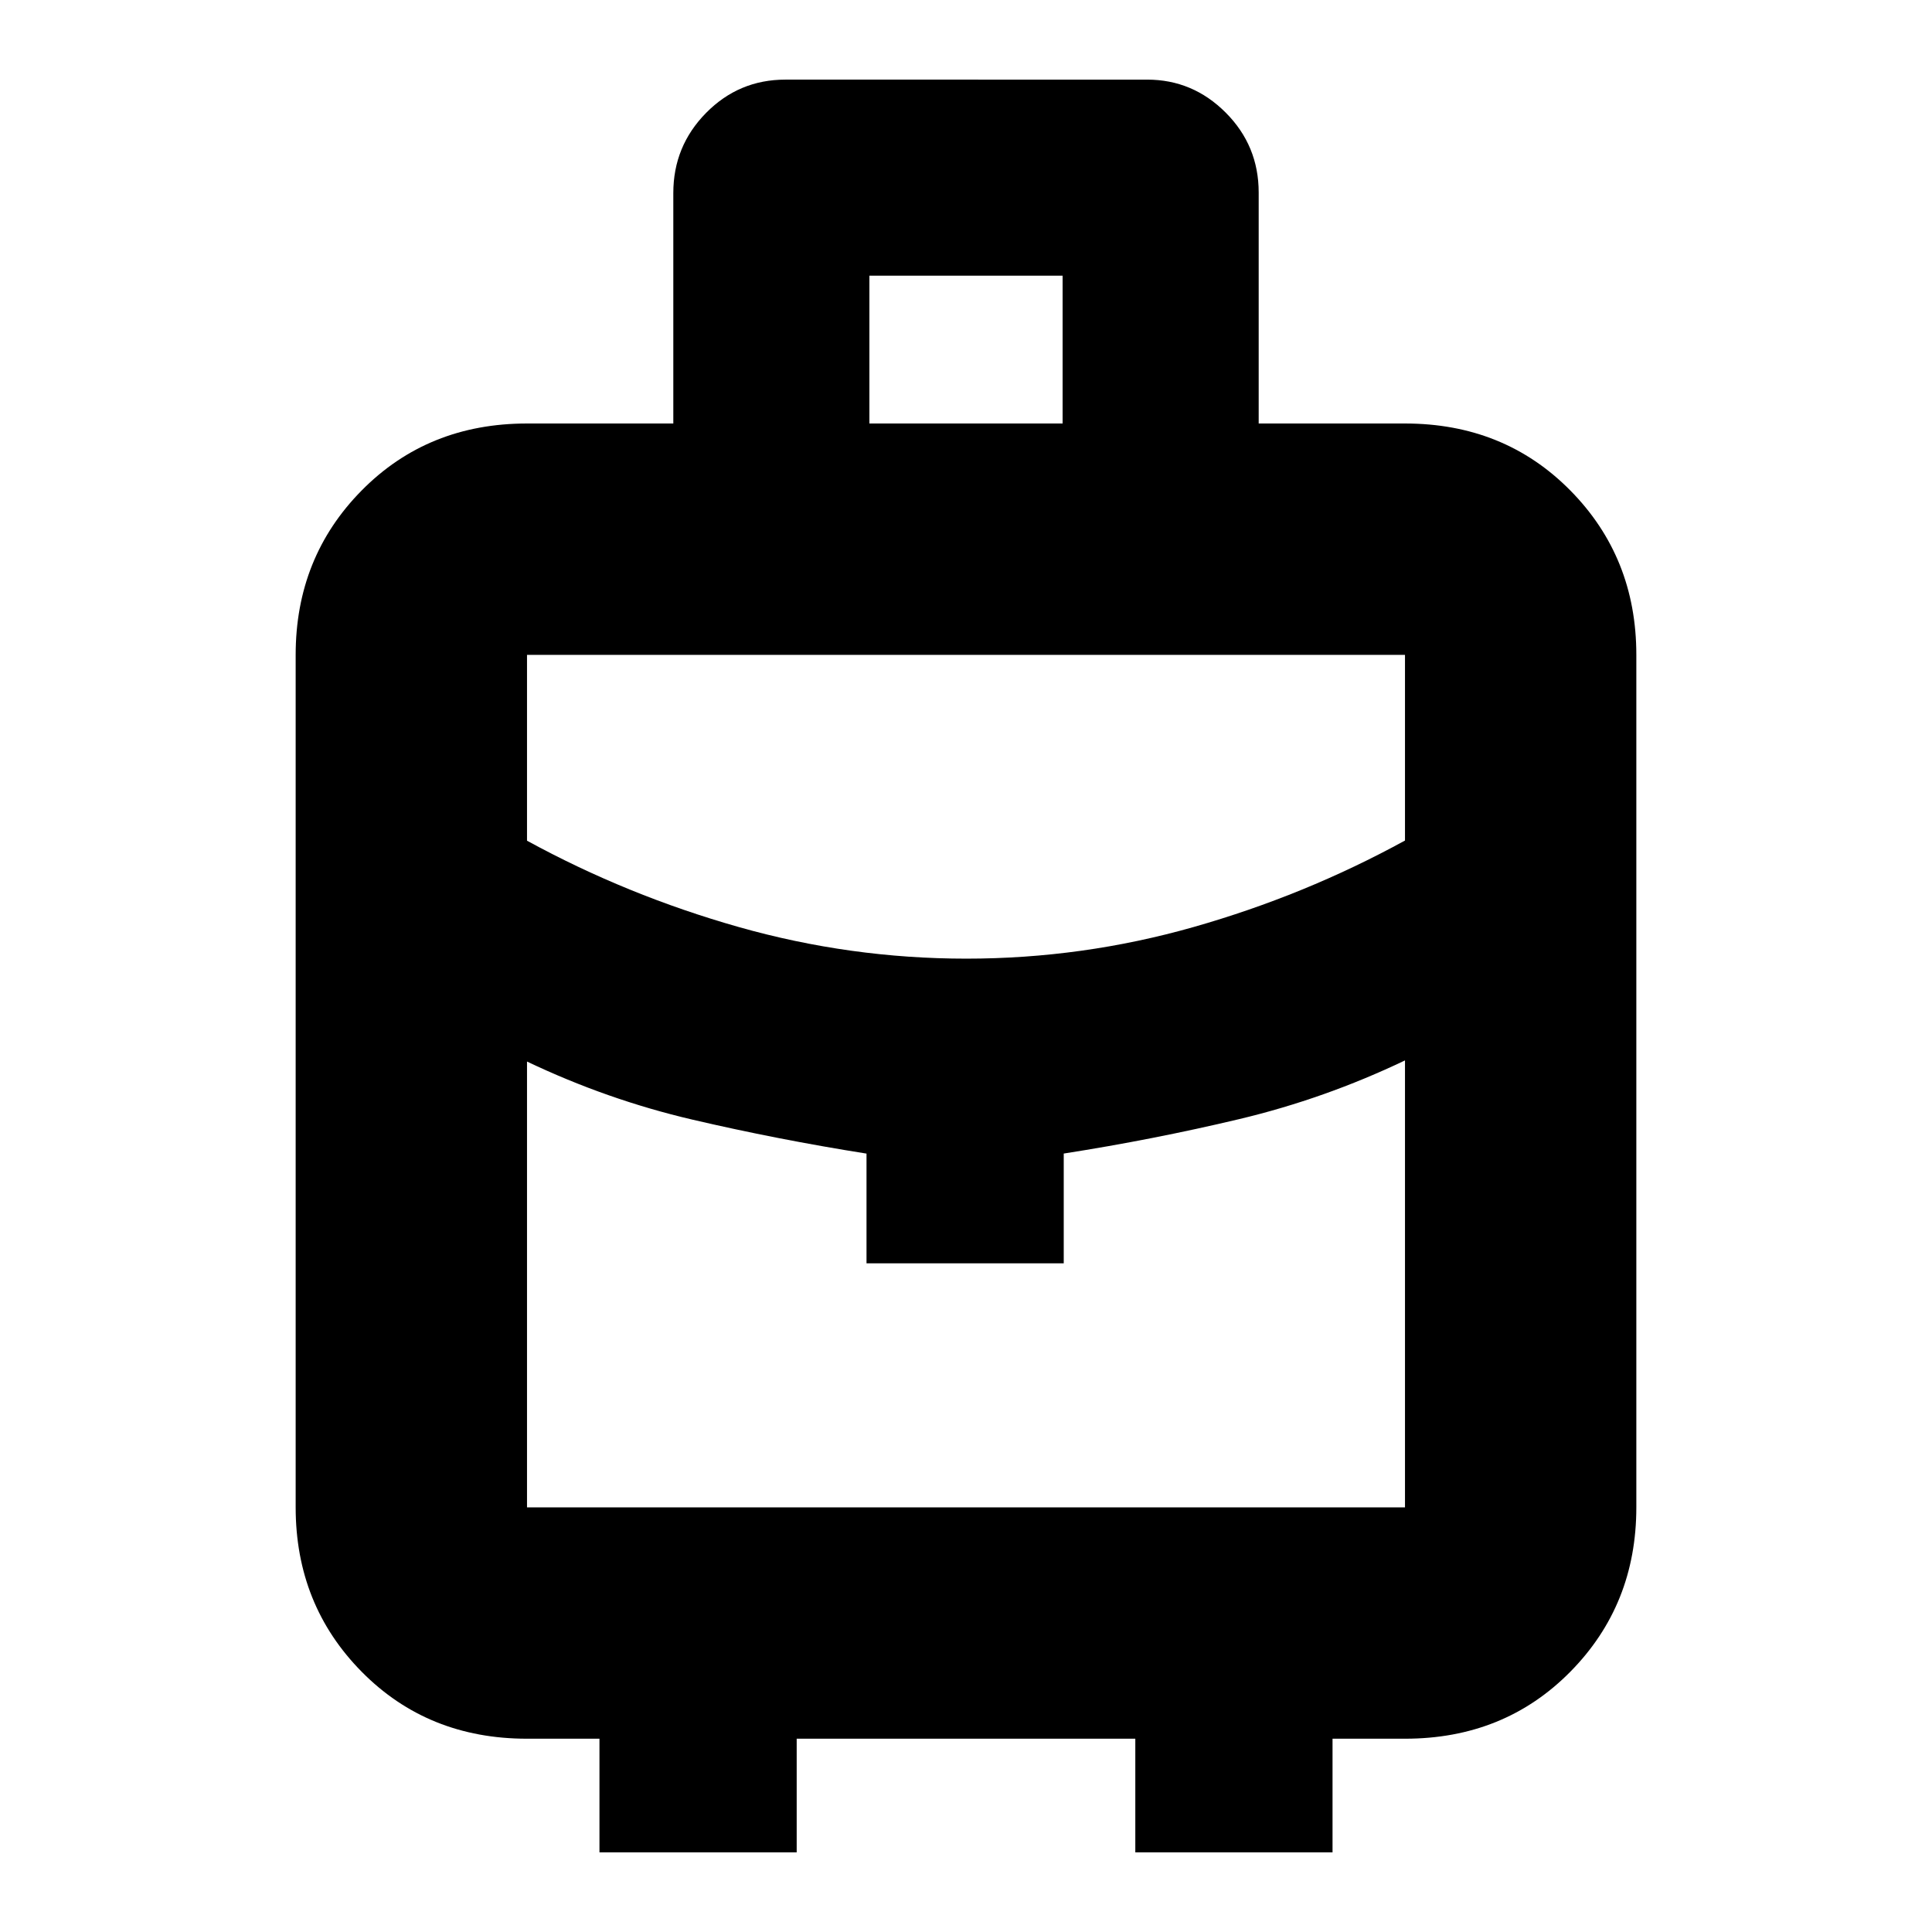 <svg xmlns="http://www.w3.org/2000/svg" height="20" viewBox="0 -960 960 960" width="20"><path d="M297.87-39.565v-56.478h-36q-49.274 0-82.116-33.237-32.841-33.238-32.841-81.721v-423.608q0-48.482 32.841-81.72 32.842-33.237 82.116-33.237h72.695v-114.53q0-23.27 16.288-39.805 16.287-16.534 39.408-16.534H570.02q22.67 0 39.042 16.409 16.373 16.409 16.373 39.71v114.75h72.695q49.274 0 82.116 33.237 32.841 33.238 32.841 81.72v423.608q0 48.483-32.841 81.721-32.842 33.237-82.116 33.237h-36v56.478h-98v-56.478H395.87v56.478h-98ZM432-749.566h96v-73.435h-96v73.435Zm48.159 265.914q57.674 0 112.953-15.718 55.279-15.717 105.018-42.972v-92.267H261.87v92.348q49.739 27.174 105.178 42.891 55.438 15.718 113.111 15.718Zm-49.594 151.391v-54.522q-44.174-7-86.495-16.877-42.321-9.876-82.2-28.862v221.521h436.26v-222.086q-39.818 19.031-82.387 29.168-42.569 10.136-87.178 17.112v54.546h-98Zm49.435 0Zm0-151.391Zm0 78.565Z"/></svg>